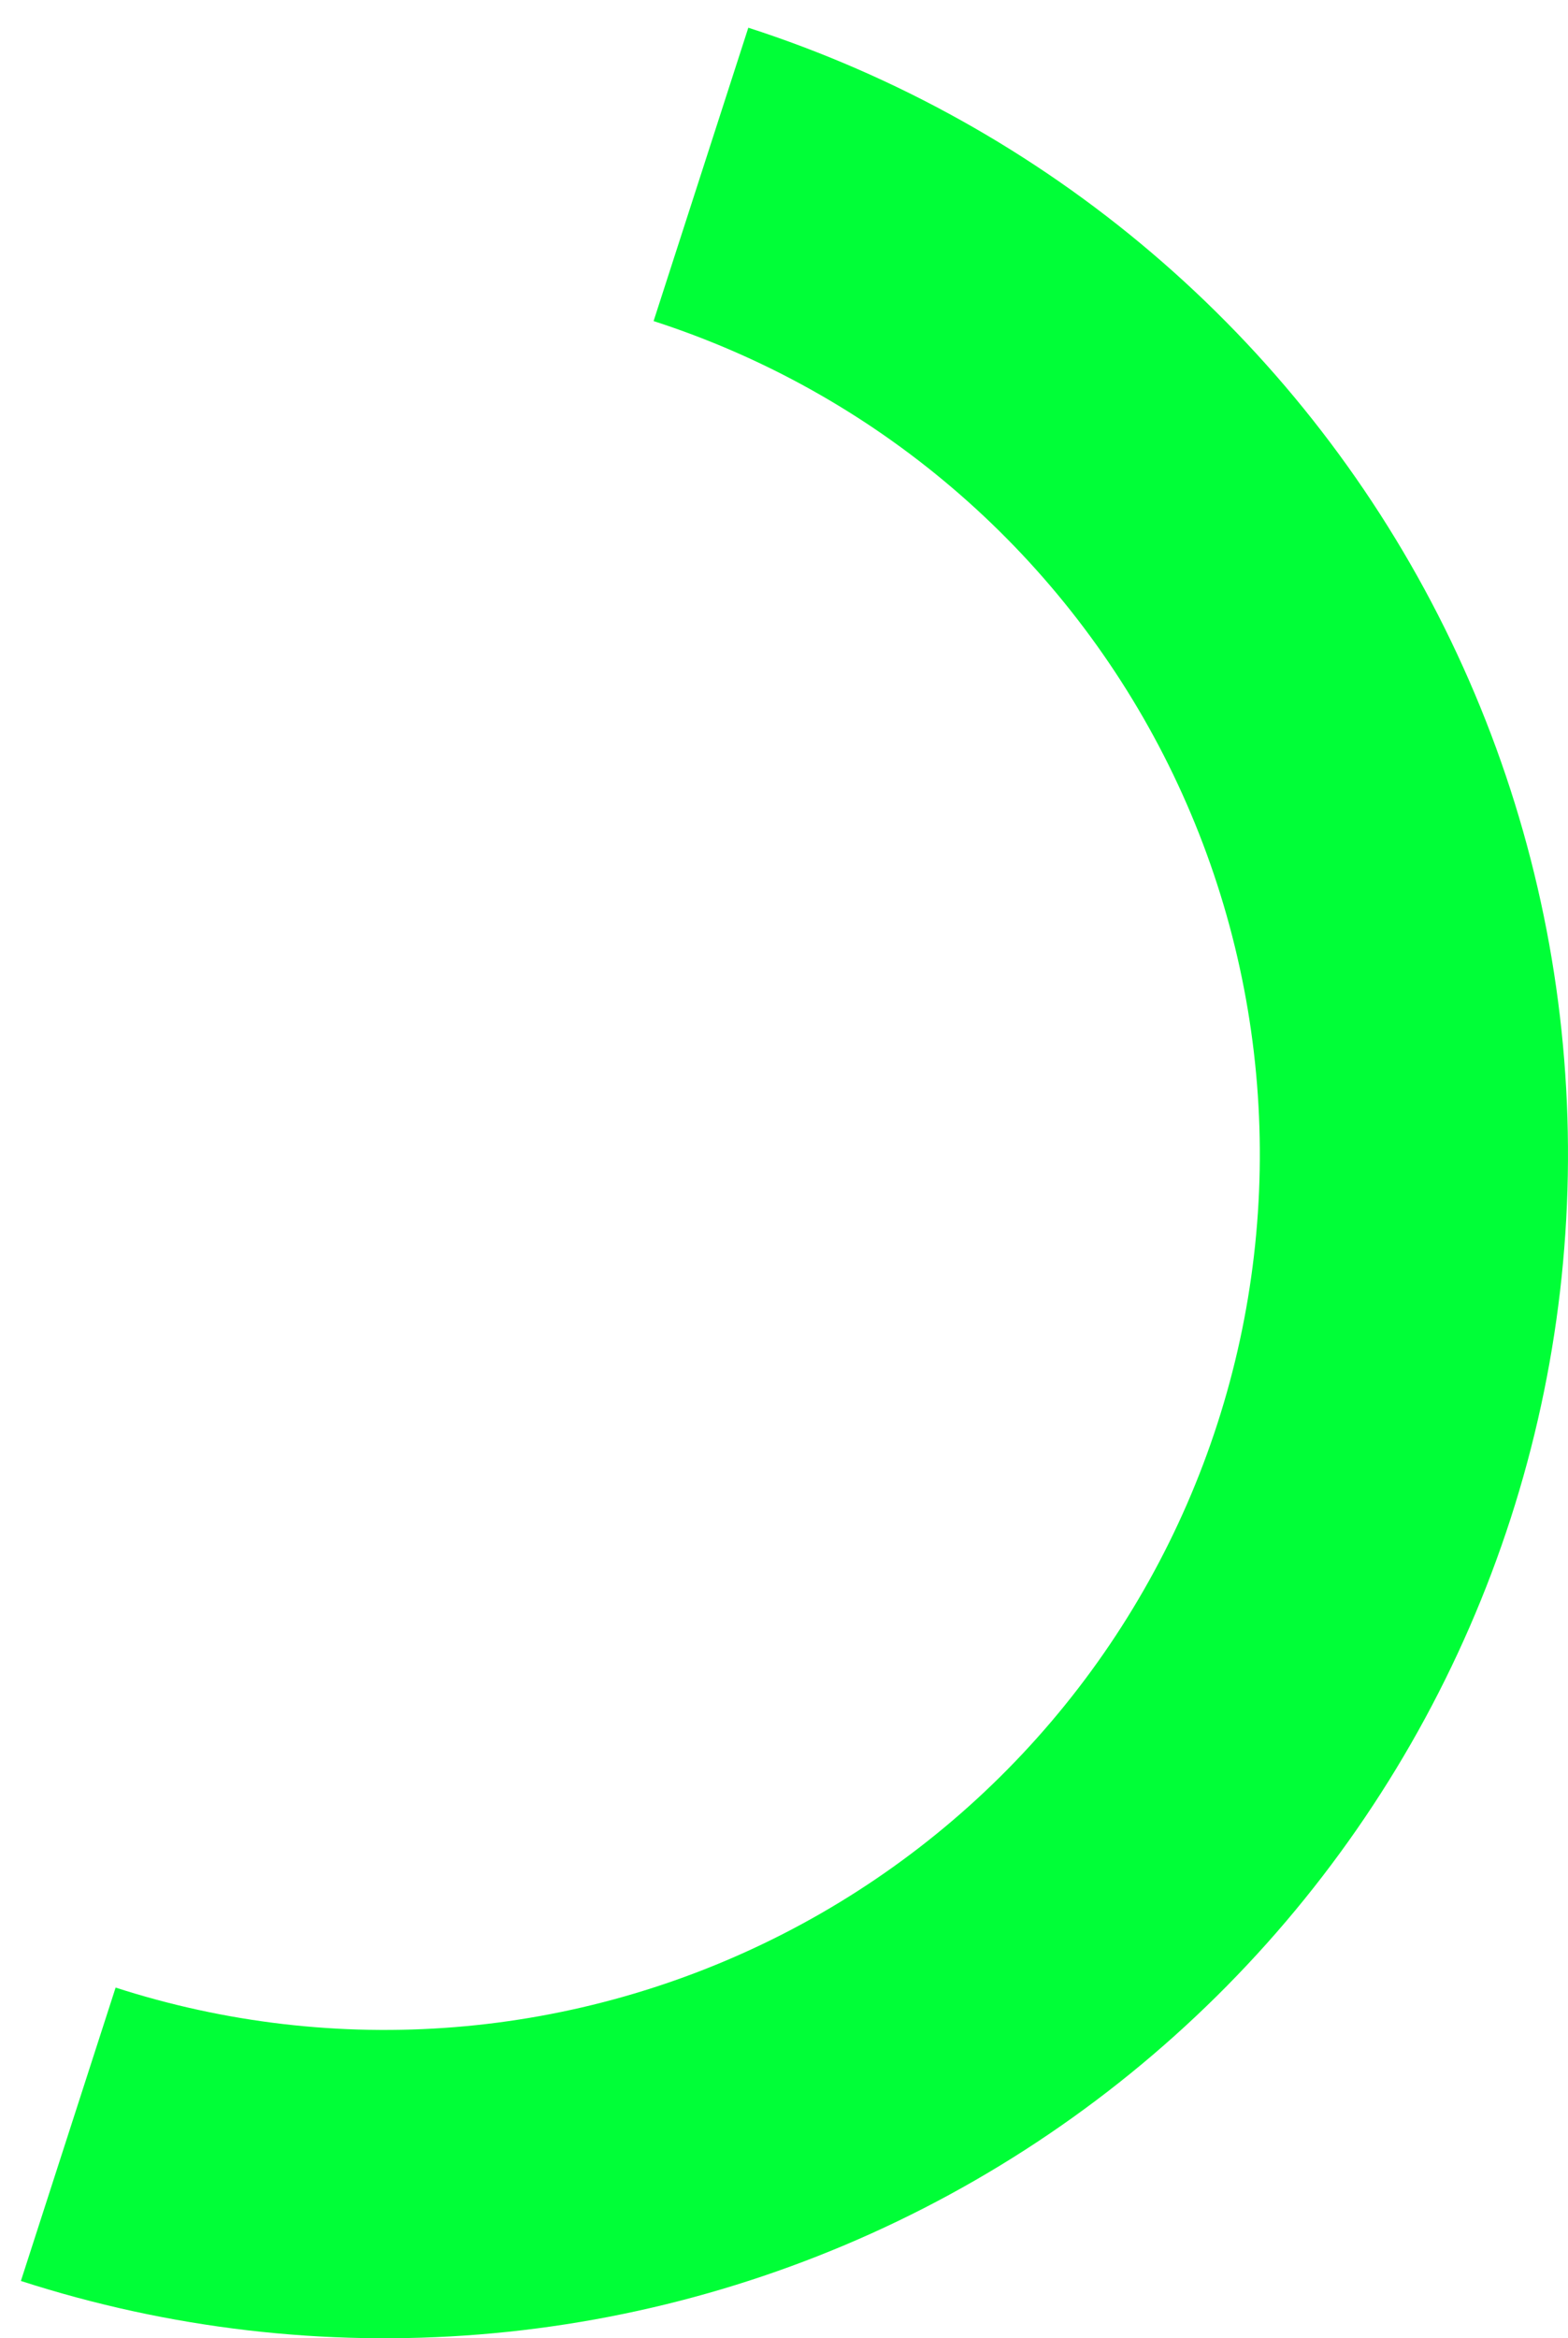<svg width="53" height="79" viewBox="0 0 53 79" fill="none" xmlns="http://www.w3.org/2000/svg">
<path d="M25.294 0.936C30.292 2.551 34.924 5.134 38.924 8.538C42.925 11.943 46.215 16.102 48.608 20.778C51.001 25.454 52.45 30.556 52.871 35.792C53.292 41.028 52.678 46.295 51.064 51.294C49.45 56.292 46.866 60.924 43.462 64.924C40.057 68.925 35.898 72.215 31.222 74.608C26.546 77.001 21.444 78.45 16.208 78.871C10.973 79.293 5.705 78.678 0.706 77.064L3.908 67.152C7.605 68.346 11.501 68.8 15.373 68.488C19.245 68.177 23.018 67.105 26.477 65.335C29.935 63.566 33.011 61.132 35.529 58.173C38.047 55.215 39.958 51.789 41.152 48.092C42.346 44.395 42.8 40.499 42.488 36.627C42.177 32.755 41.105 28.982 39.336 25.523C37.566 22.065 35.132 18.989 32.173 16.471C29.215 13.953 25.789 12.042 22.092 10.848L25.294 0.936Z" fill="#00FF37"/>
</svg>
